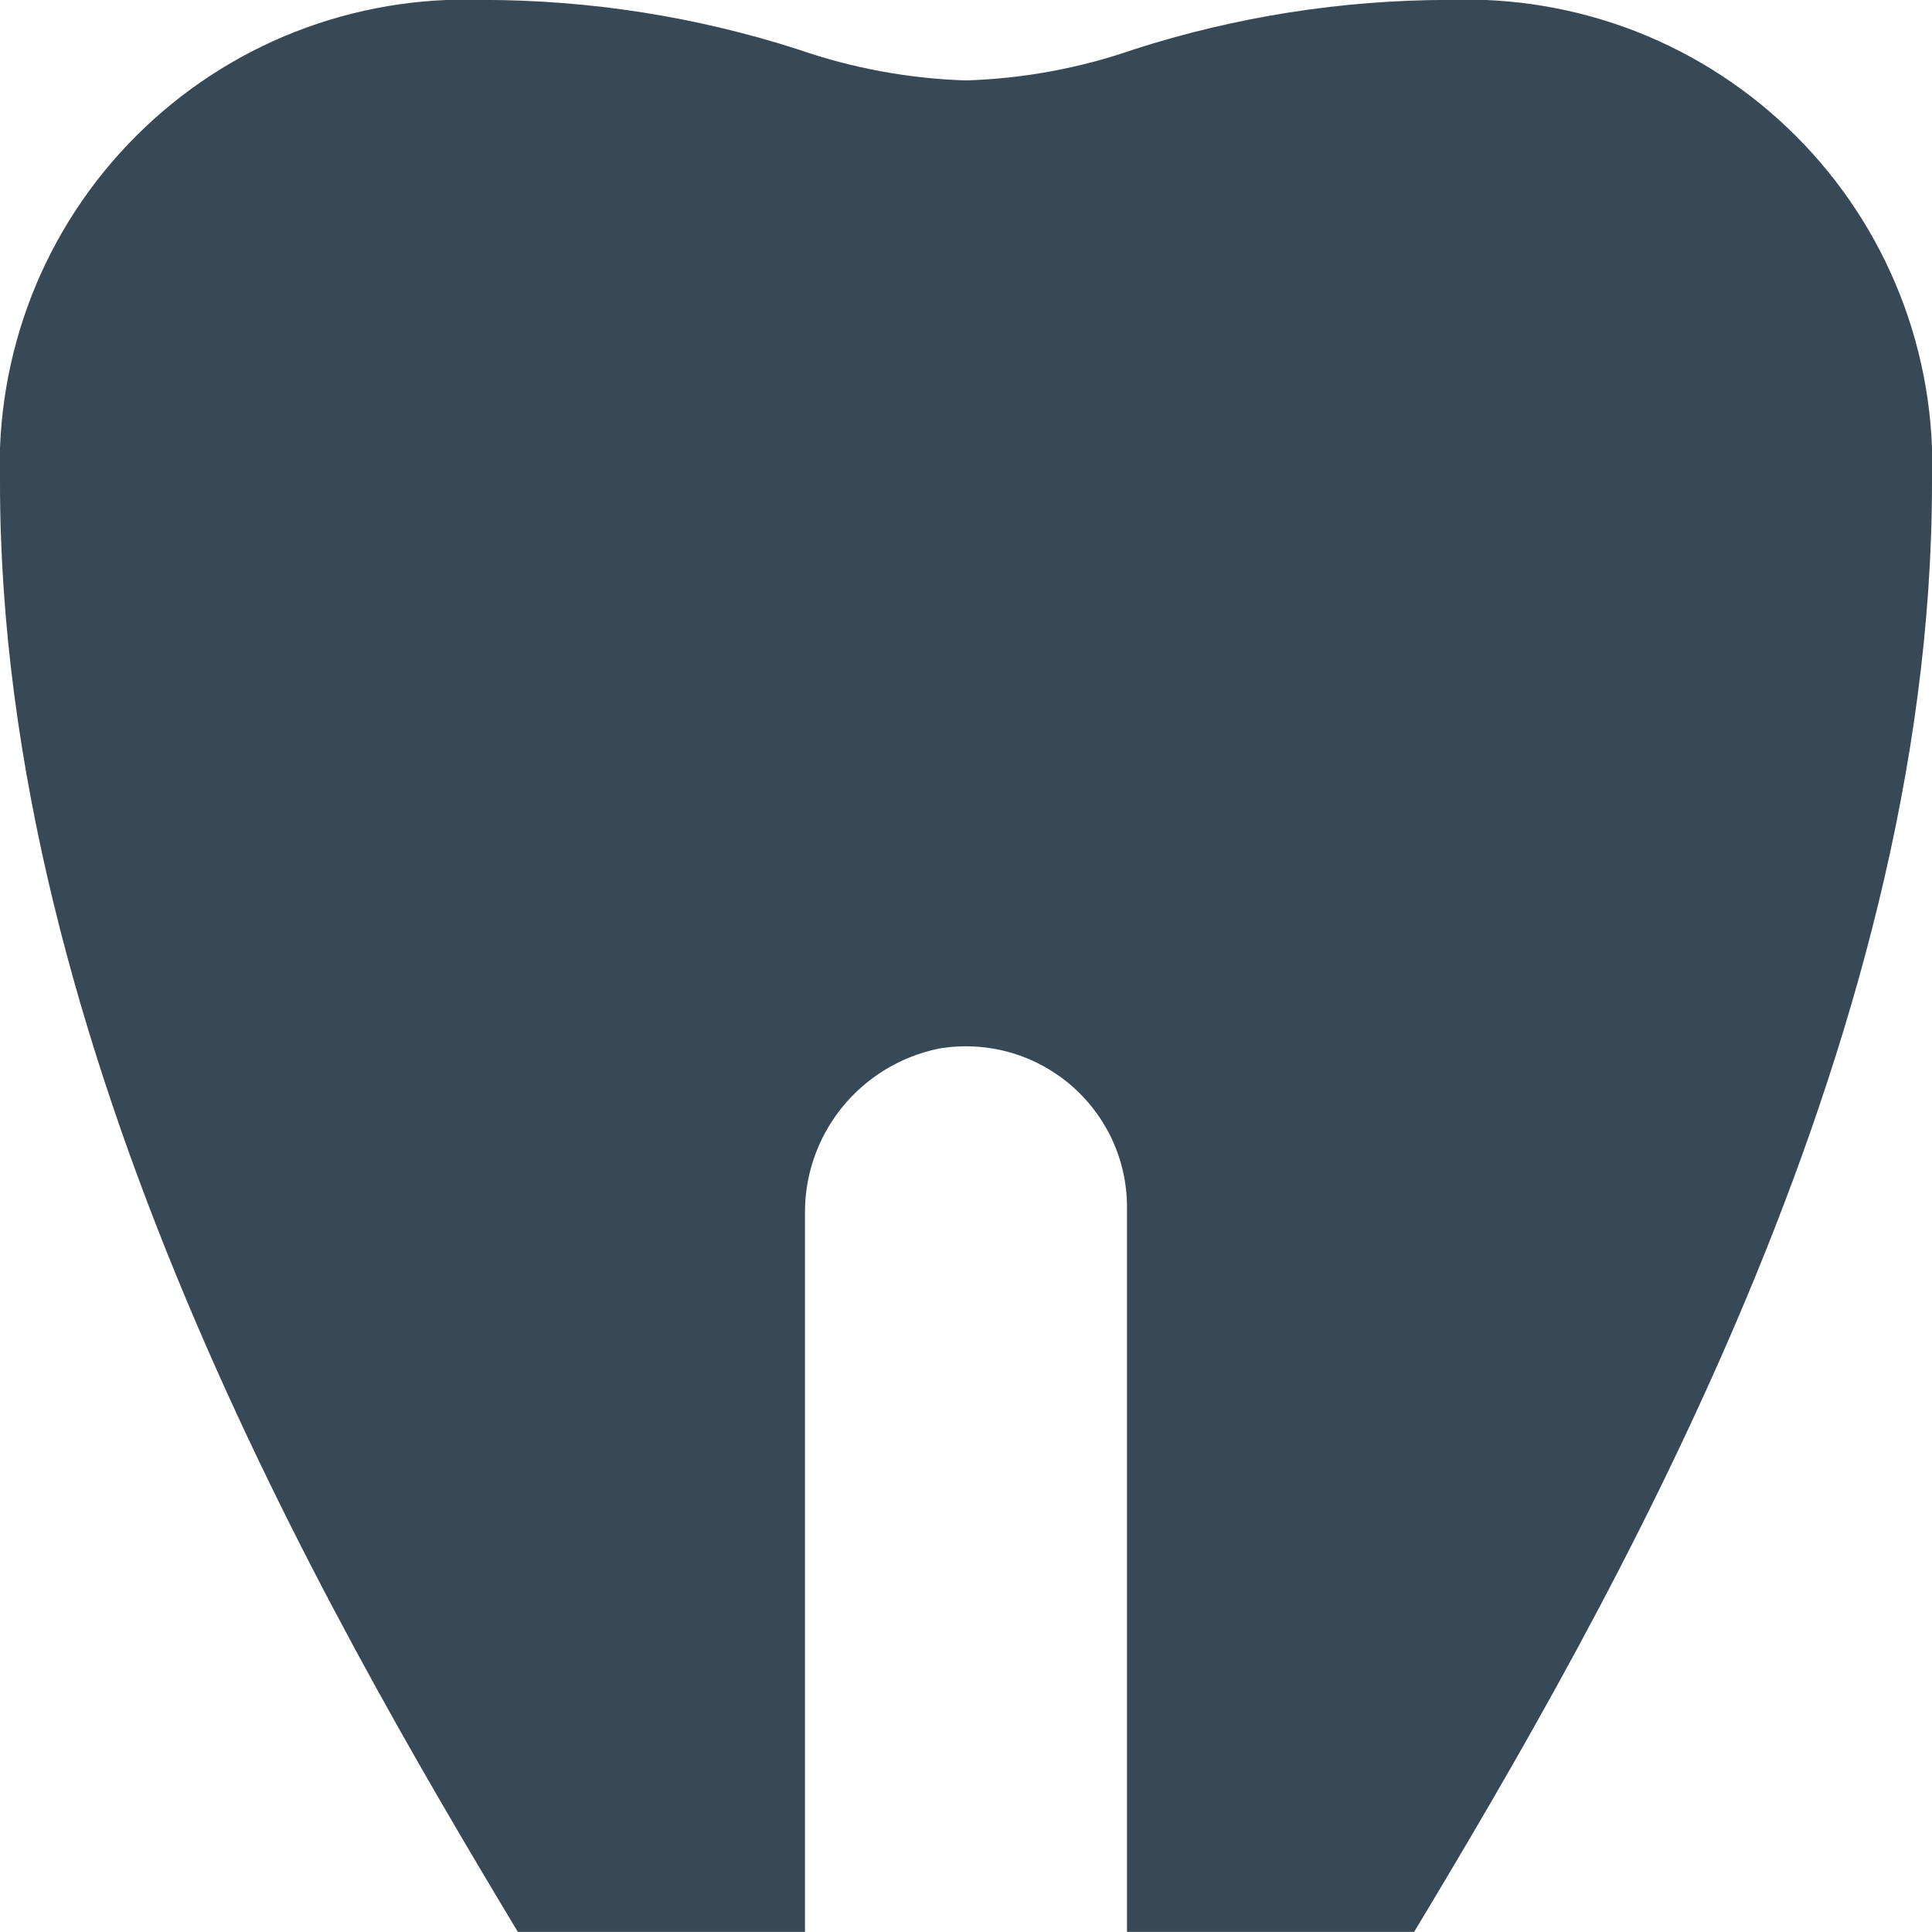 <svg width="24" height="24" viewBox="0 0 24 24" fill="none" xmlns="http://www.w3.org/2000/svg">
<g clip-path="url(#clip0_51_81414)">
<path d="M18 -0.001C16.671 -0 15.35 0.207 14.085 0.614C13.414 0.847 12.711 0.977 12 0.999C11.29 0.977 10.587 0.847 9.915 0.614C8.65 0.207 7.329 -0 6 -0.001C5.204 -0.031 4.411 0.104 3.669 0.394C2.927 0.685 2.254 1.126 1.69 1.69C1.127 2.253 0.686 2.926 0.395 3.668C0.105 4.41 -0.03 5.203 0 5.999C0 13.06 4.029 19.999 6.433 23.999H10V15.106C9.989 14.619 10.15 14.144 10.454 13.764C10.759 13.384 11.187 13.123 11.664 13.026C11.951 12.977 12.246 12.992 12.527 13.068C12.807 13.145 13.068 13.282 13.291 13.47C13.513 13.658 13.692 13.892 13.815 14.156C13.937 14.42 14.001 14.708 14 14.999V23.999H17.567C19.972 19.999 24 13.059 24 5.999C24.03 5.203 23.896 4.41 23.605 3.668C23.314 2.926 22.873 2.253 22.31 1.69C21.747 1.126 21.073 0.685 20.332 0.394C19.59 0.104 18.796 -0.031 18 -0.001V-0.001Z" fill="#374957"/>
</g>
<defs>
<clipPath id="clip0_51_81414">
<rect width="24" height="24" fill="white"/>
</clipPath>
</defs>
</svg>
